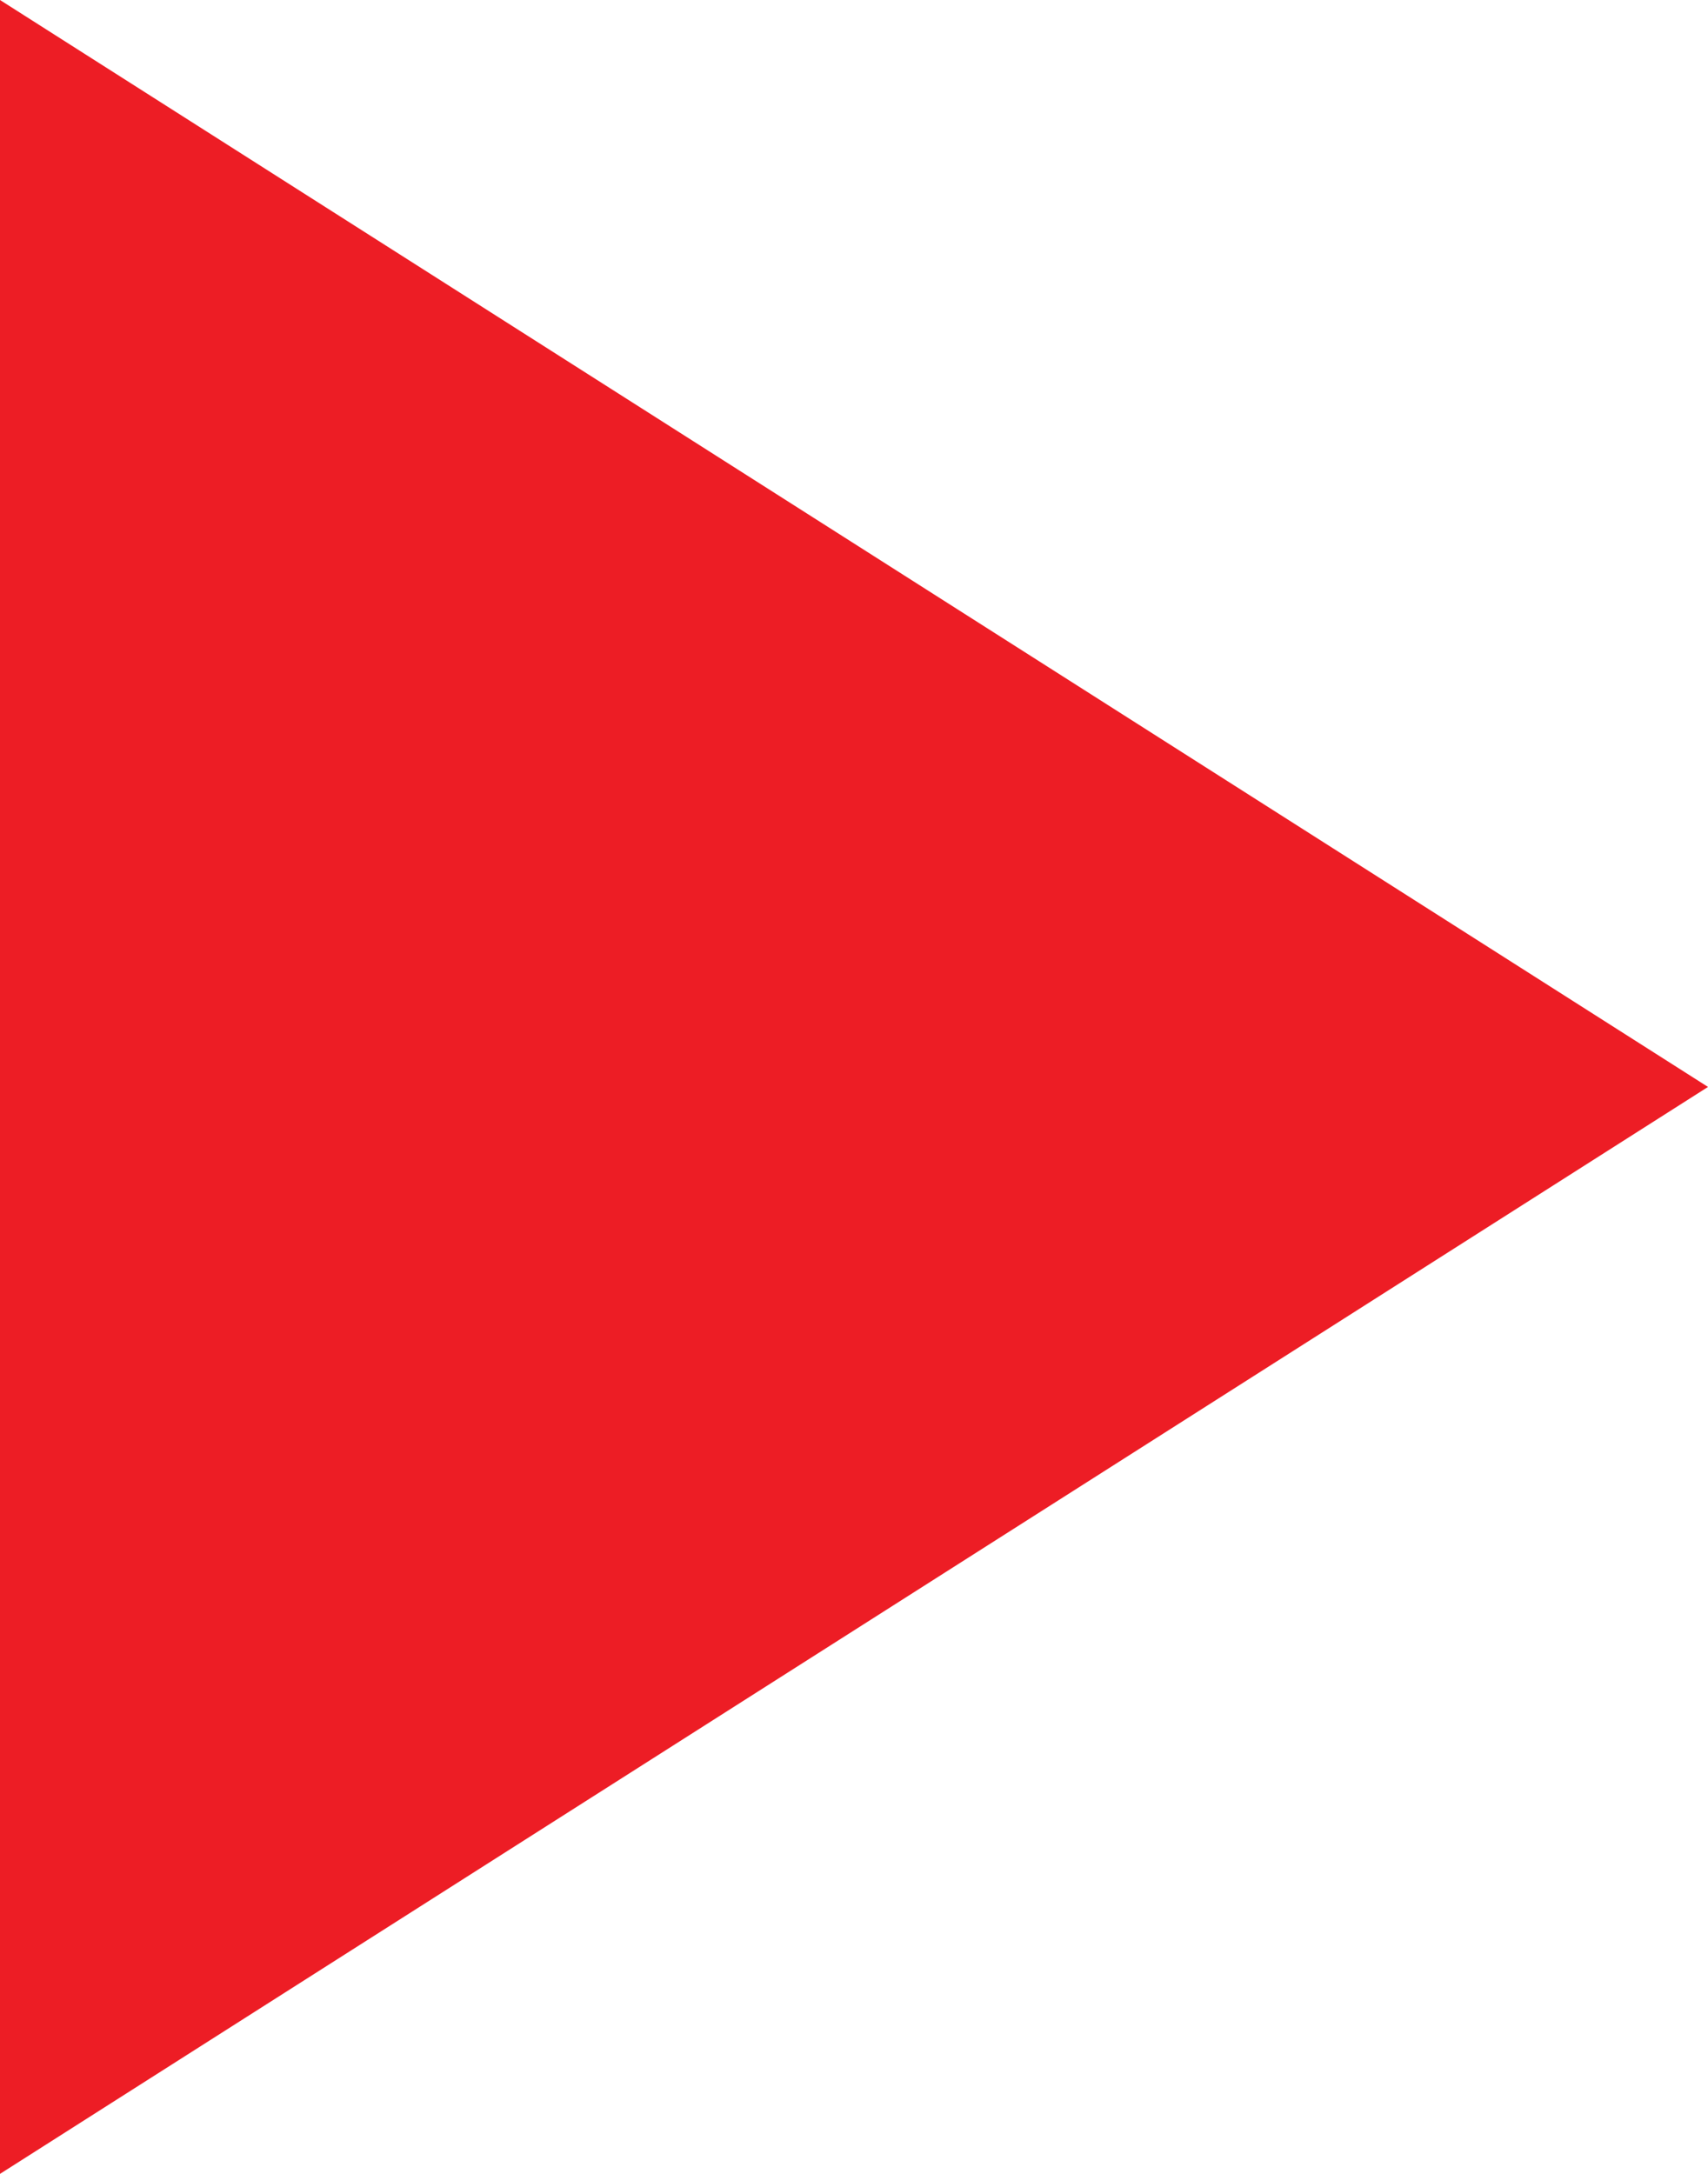 <svg xmlns="http://www.w3.org/2000/svg" width="11" height="14" viewBox="0 0 11 14">
    <g fill="none" fill-rule="evenodd">
        <path d="M-7-5h24v24H-7z"/>
        <path fill="#ED1D25" d="M0 0v14l11-7z"/>
    </g>
</svg>
